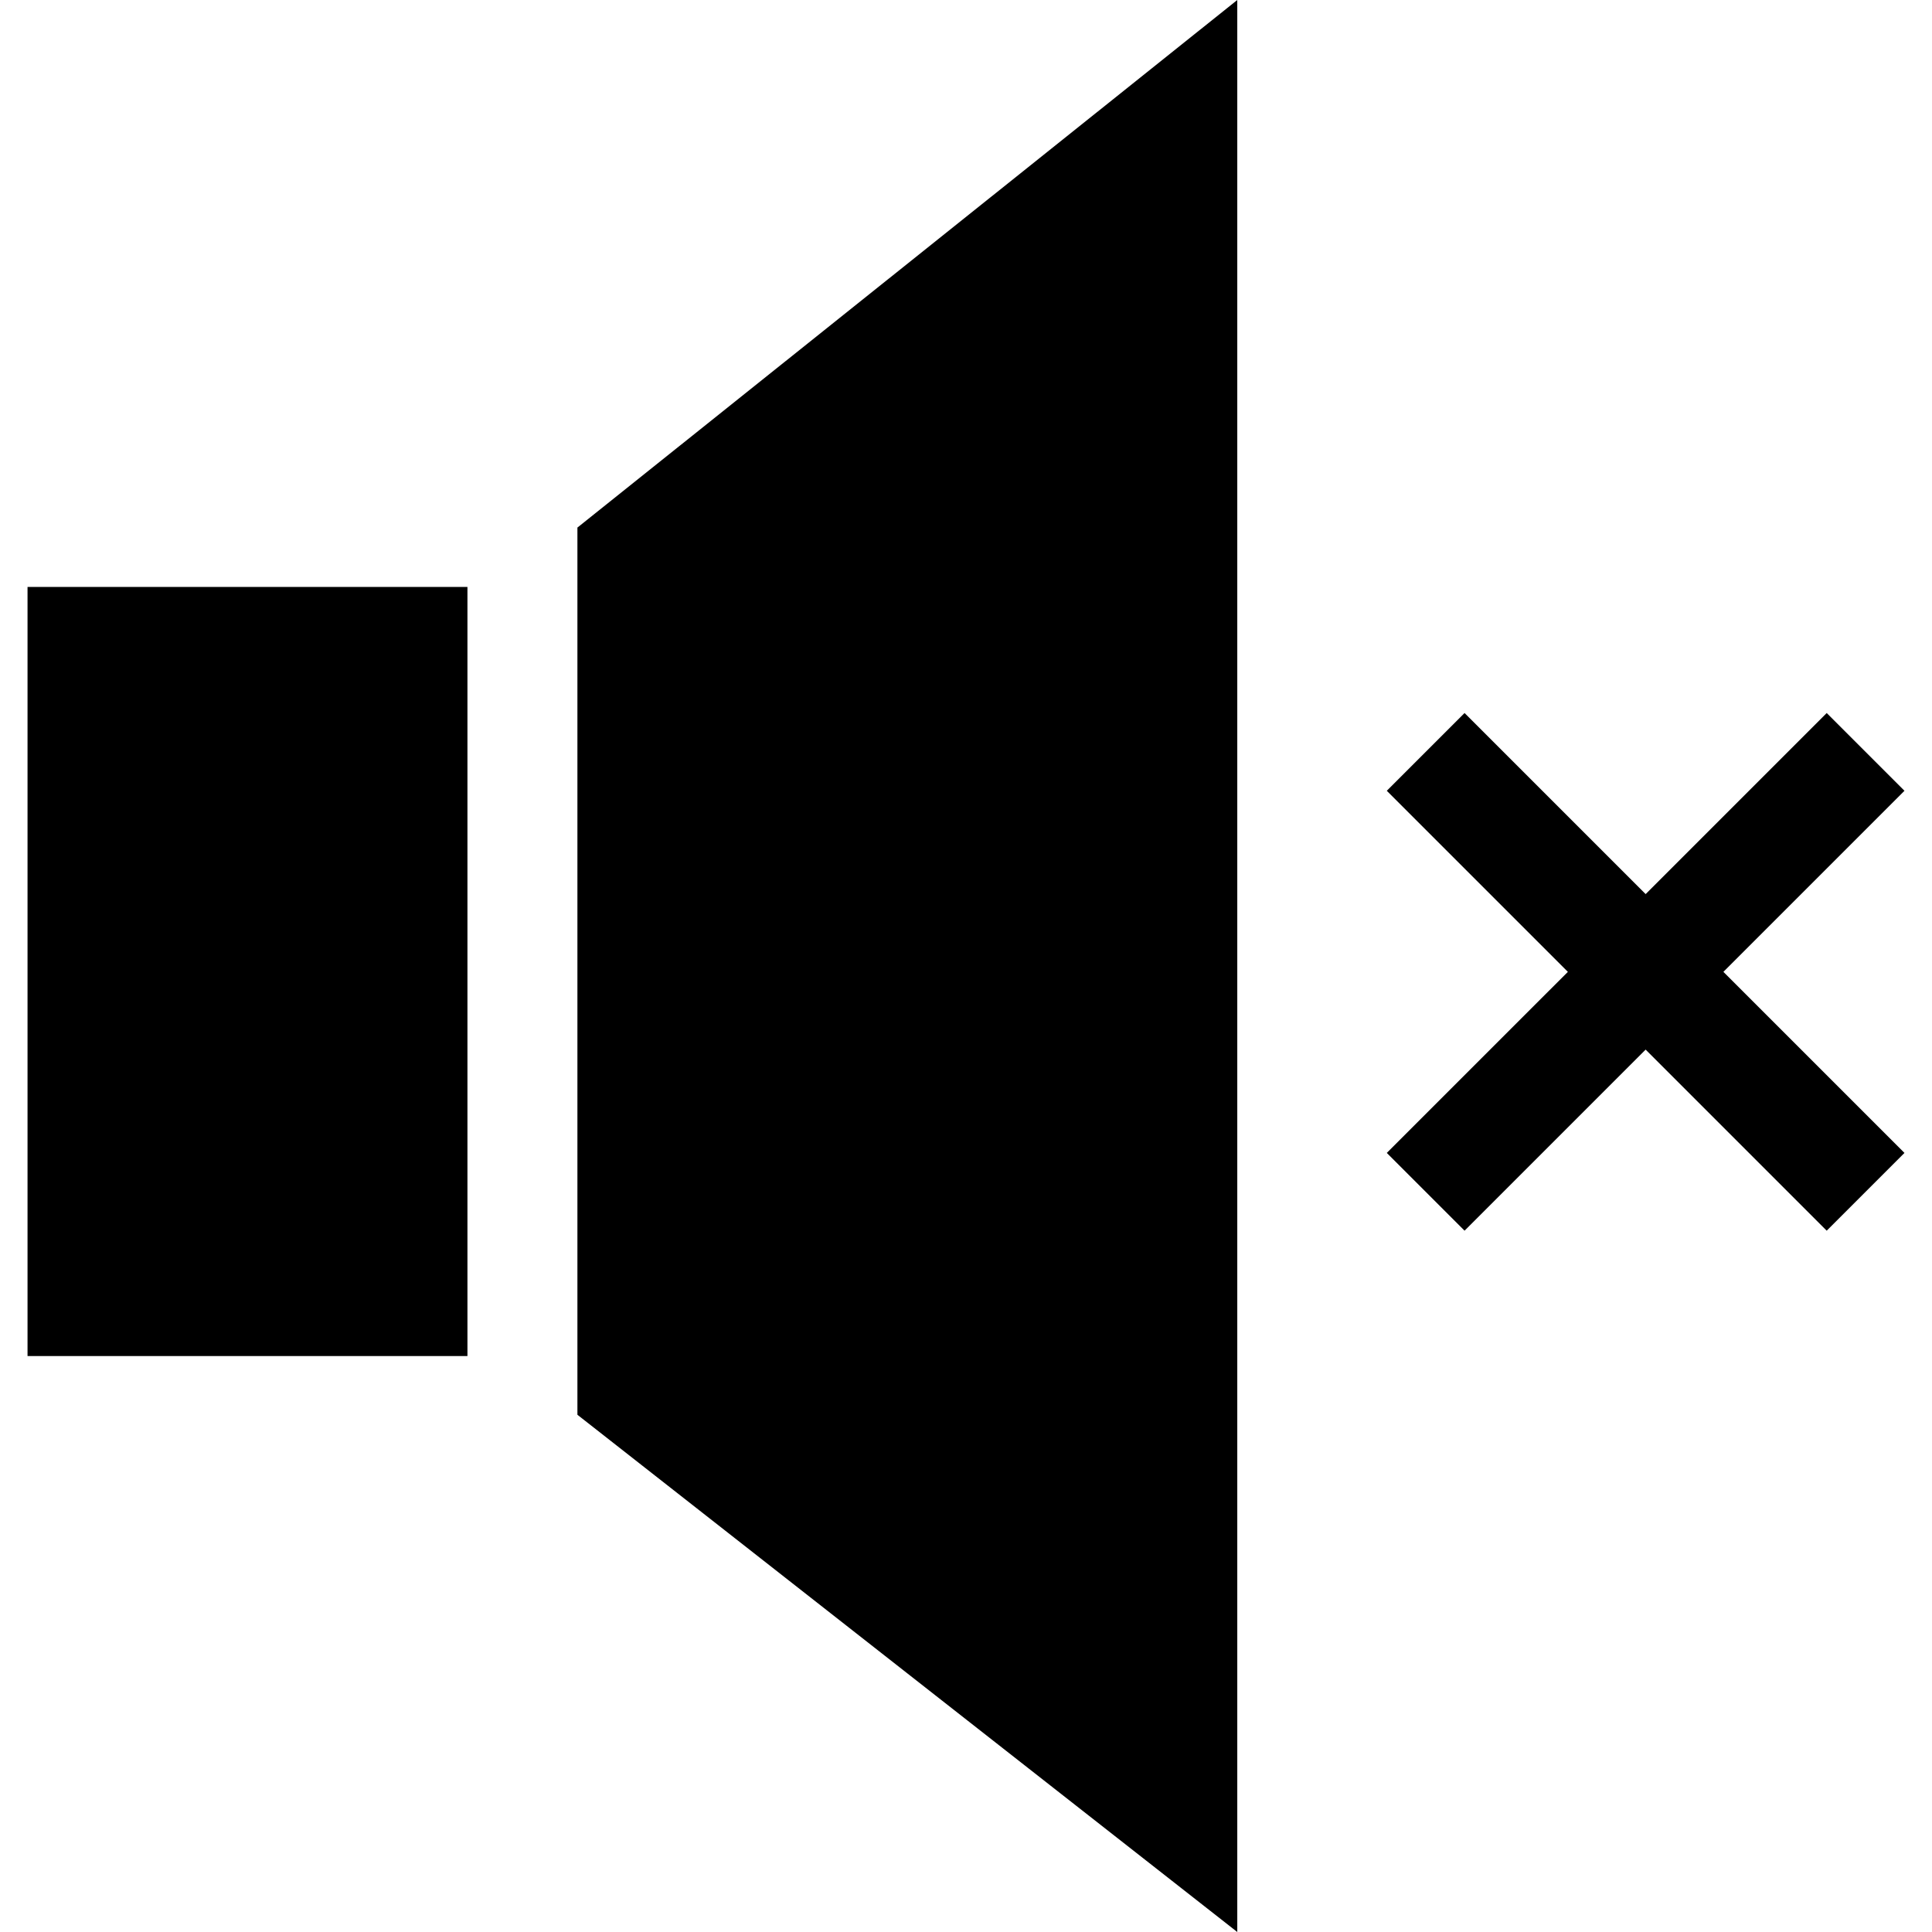 <?xml version="1.0" encoding="iso-8859-1"?>
<!-- Generator: Adobe Illustrator 19.0.0, SVG Export Plug-In . SVG Version: 6.00 Build 0)  -->
<svg version="1.1" id="Capa_1" xmlns="http://www.w3.org/2000/svg" xmlns:xlink="http://www.w3.org/1999/xlink" x="0px" y="0px"
	 viewBox="0 0 512 512" style="enable-background:new 0 0 512 512;" xml:space="preserve">
<g>
	<g>
		<polygon points="504.704,209.565 484.097,188.958 436.11,236.945 388.124,188.958 367.517,209.565 415.504,257.551 
			367.517,305.538 388.124,326.145 436.11,278.157 484.097,326.145 504.704,305.538 456.716,257.551 		"/>
	</g>
</g>
<g>
	<g>
		<rect x="7.296" y="155.547" width="116.58" height="203.82"/>
	</g>
</g>
<g>
	<g>
		<polygon points="153.021,139.81 153.021,374.928 327.891,512 327.891,0 		"/>
	</g>
</g>
<g>
</g>
<g>
</g>
<g>
</g>
<g>
</g>
<g>
</g>
<g>
</g>
<g>
</g>
<g>
</g>
<g>
</g>
<g>
</g>
<g>
</g>
<g>
</g>
<g>
</g>
<g>
</g>
<g>
</g>
</svg>
